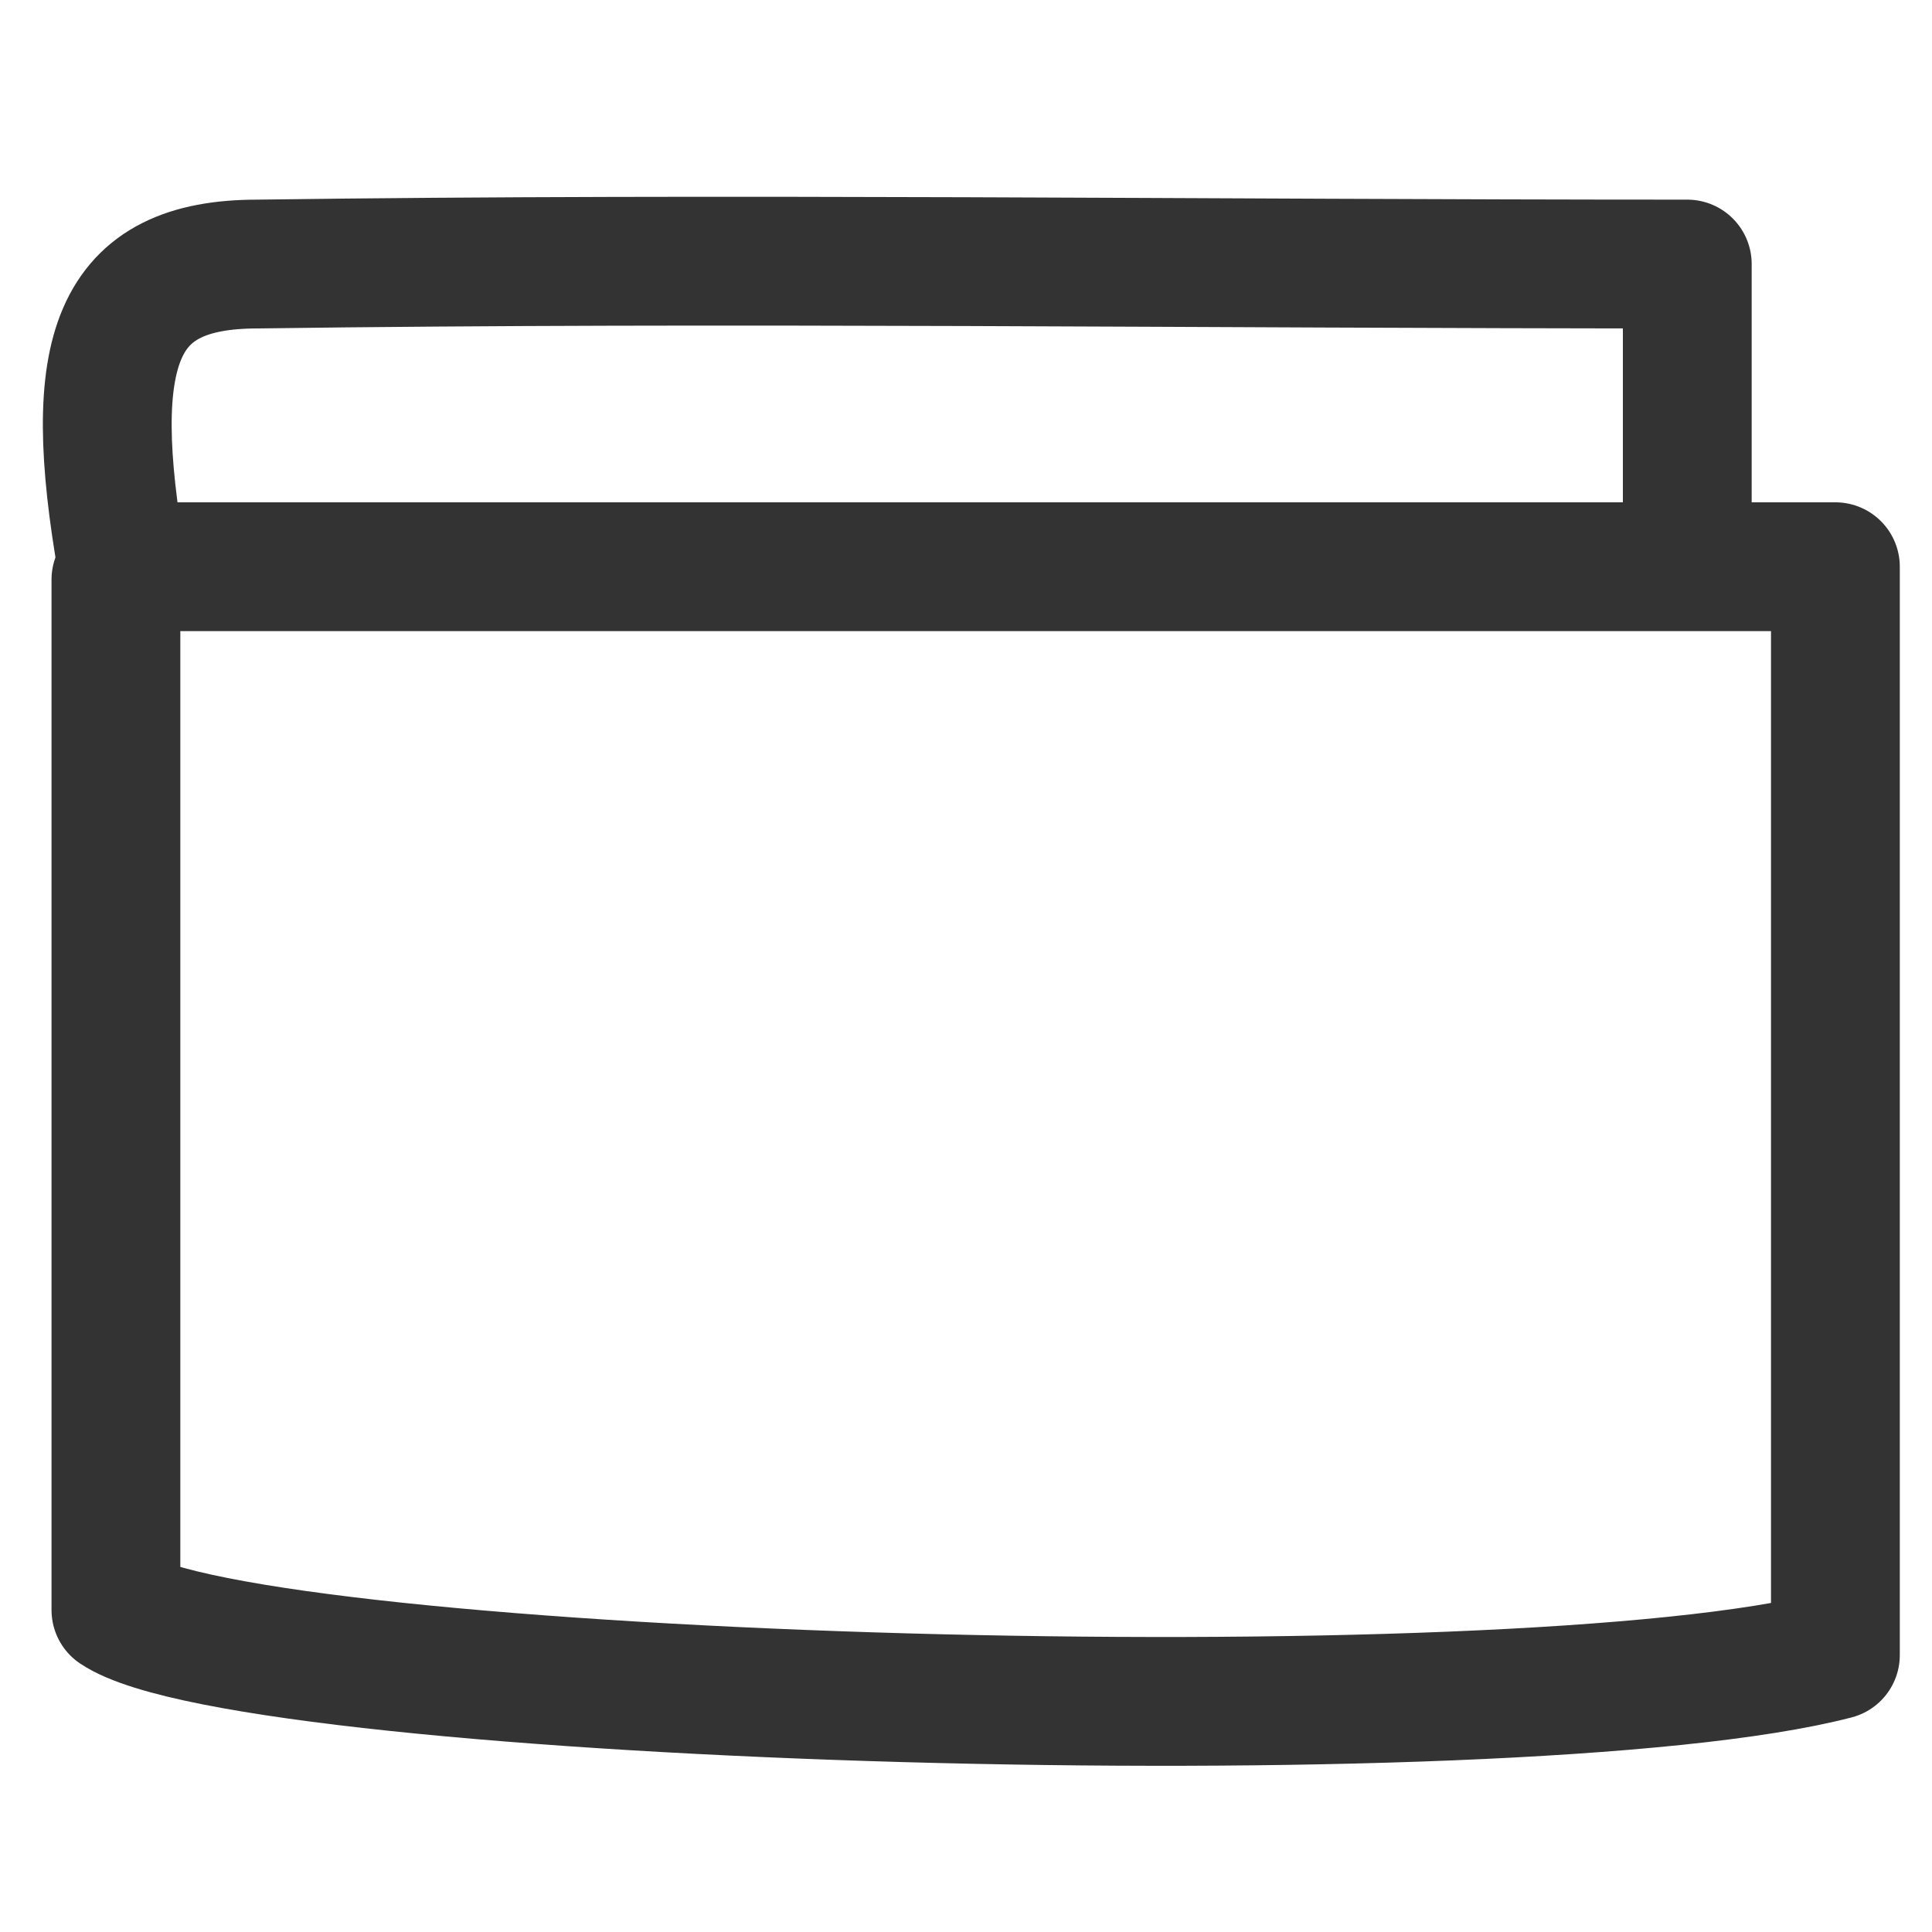 <?xml version="1.0" encoding="utf-8"?>
<!-- Generator: Adobe Illustrator 18.1.1, SVG Export Plug-In . SVG Version: 6.00 Build 0)  -->
<svg version="1.1" id="Layer_1" xmlns="http://www.w3.org/2000/svg" xmlns:xlink="http://www.w3.org/1999/xlink" x="0px" y="0px"
	 viewBox="0 0 30 30" enable-background="new 0 0 30 30" xml:space="preserve">
<g>
	<path fill="none" stroke="#333333" stroke-width="2" stroke-linecap="round" stroke-linejoin="round" stroke-miterlimit="10" d="
		M26.2,8.1c0-1.2,0-2.5,0-4C18.6,4.1,11.3,4,4,4.1c-2.2,0-2.7,1.3-2.1,4.7c8.7,0,17.6,0,26.6,0c0,6,0,11.5,0,16.9
		C23.5,27,3.9,26.4,1.8,25c0-5.3,0-10.7,0-16"/>
</g>
</svg>
